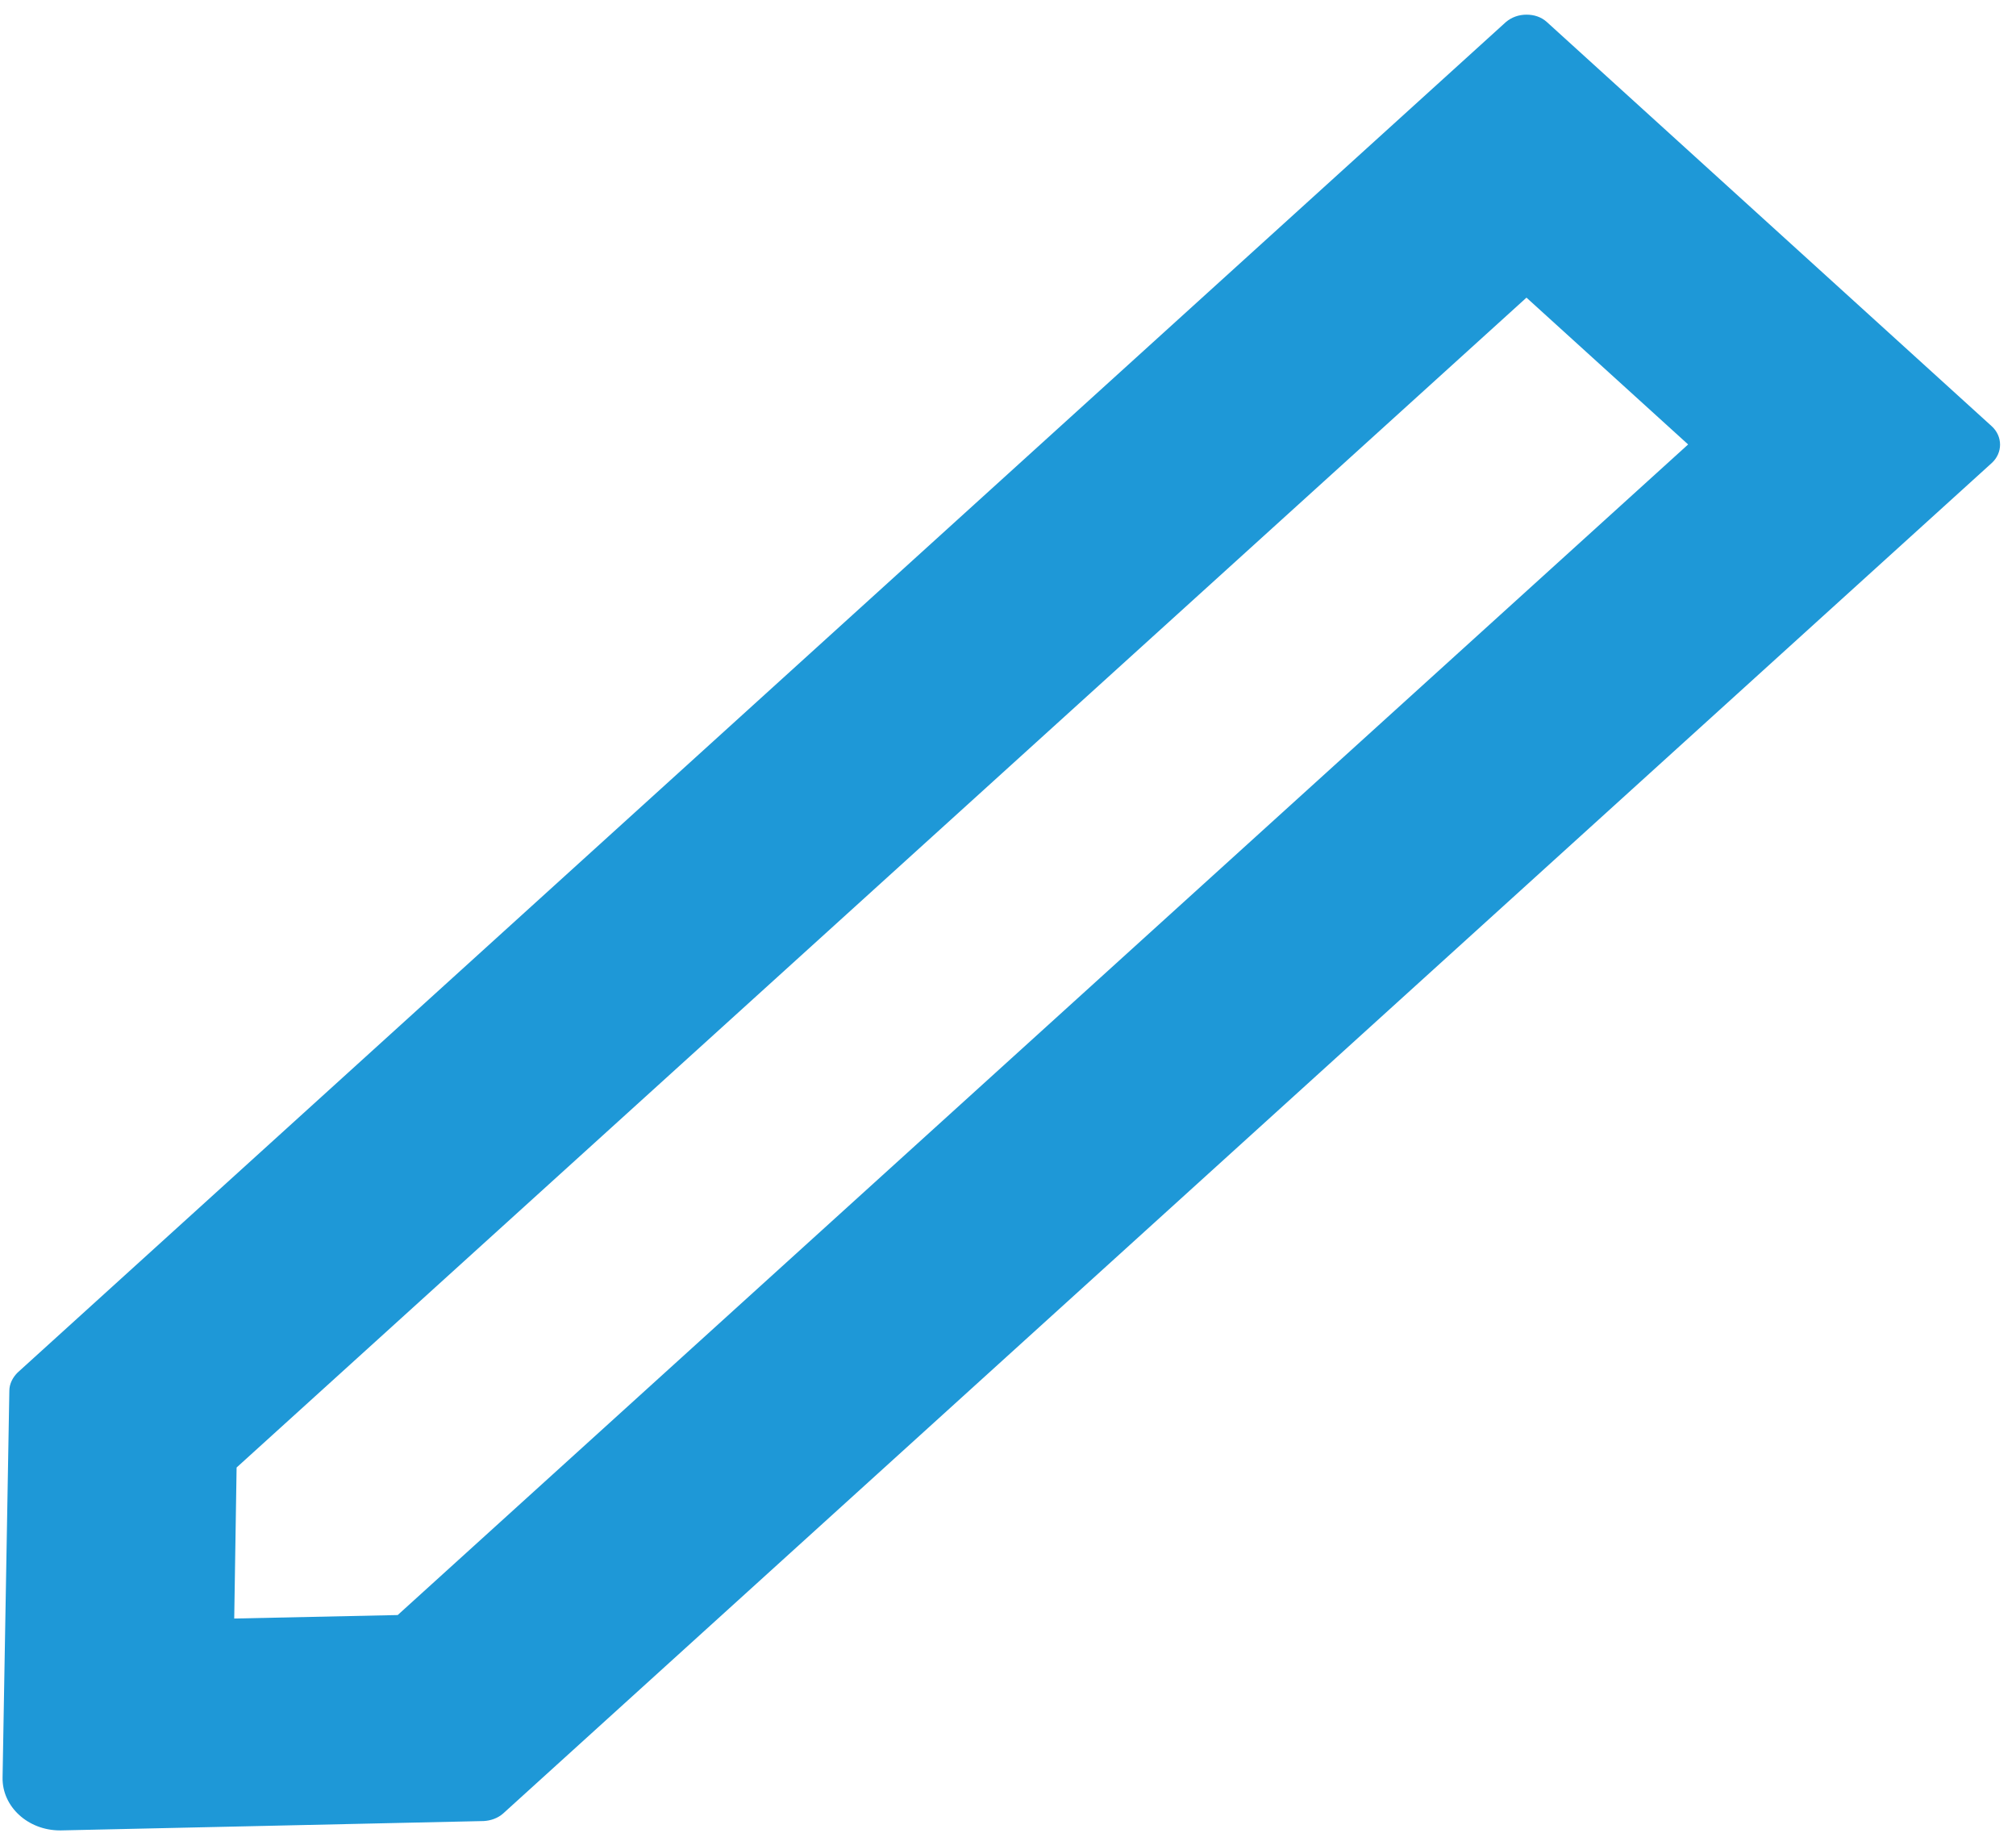 ﻿<?xml version="1.0" encoding="utf-8"?>
<svg version="1.1" xmlns:xlink="http://www.w3.org/1999/xlink" width="11px" height="10px" xmlns="http://www.w3.org/2000/svg">
  <g transform="matrix(1 0 0 1 -267 -150 )">
    <path d="M 0.096 7.489  C 0.069 7.516  0.051 7.551  0.051 7.588  L 0.014 9.7  C 0.012 9.858  0.153 9.987  0.327 9.987  L 0.334 9.987  L 2.639 9.936  C 2.678 9.934  2.717 9.92  2.745 9.895  L 10.868 2.526  C 10.928 2.471  10.928 2.381  10.868 2.326  L 8.44 0.12  C 8.409 0.092  8.37 0.08  8.329 0.08  C 8.287 0.08  8.248 0.094  8.217 0.12  L 0.096 7.489  Z M 1.278 8.831  L 1.291 8.007  L 8.329 1.624  L 9.211 2.425  L 2.17 8.812  L 1.278 8.831  Z " fill-rule="nonzero" fill="#1e98d7" stroke="none" transform="matrix(1 0 0 1 267 150 )" />
  </g>
</svg>